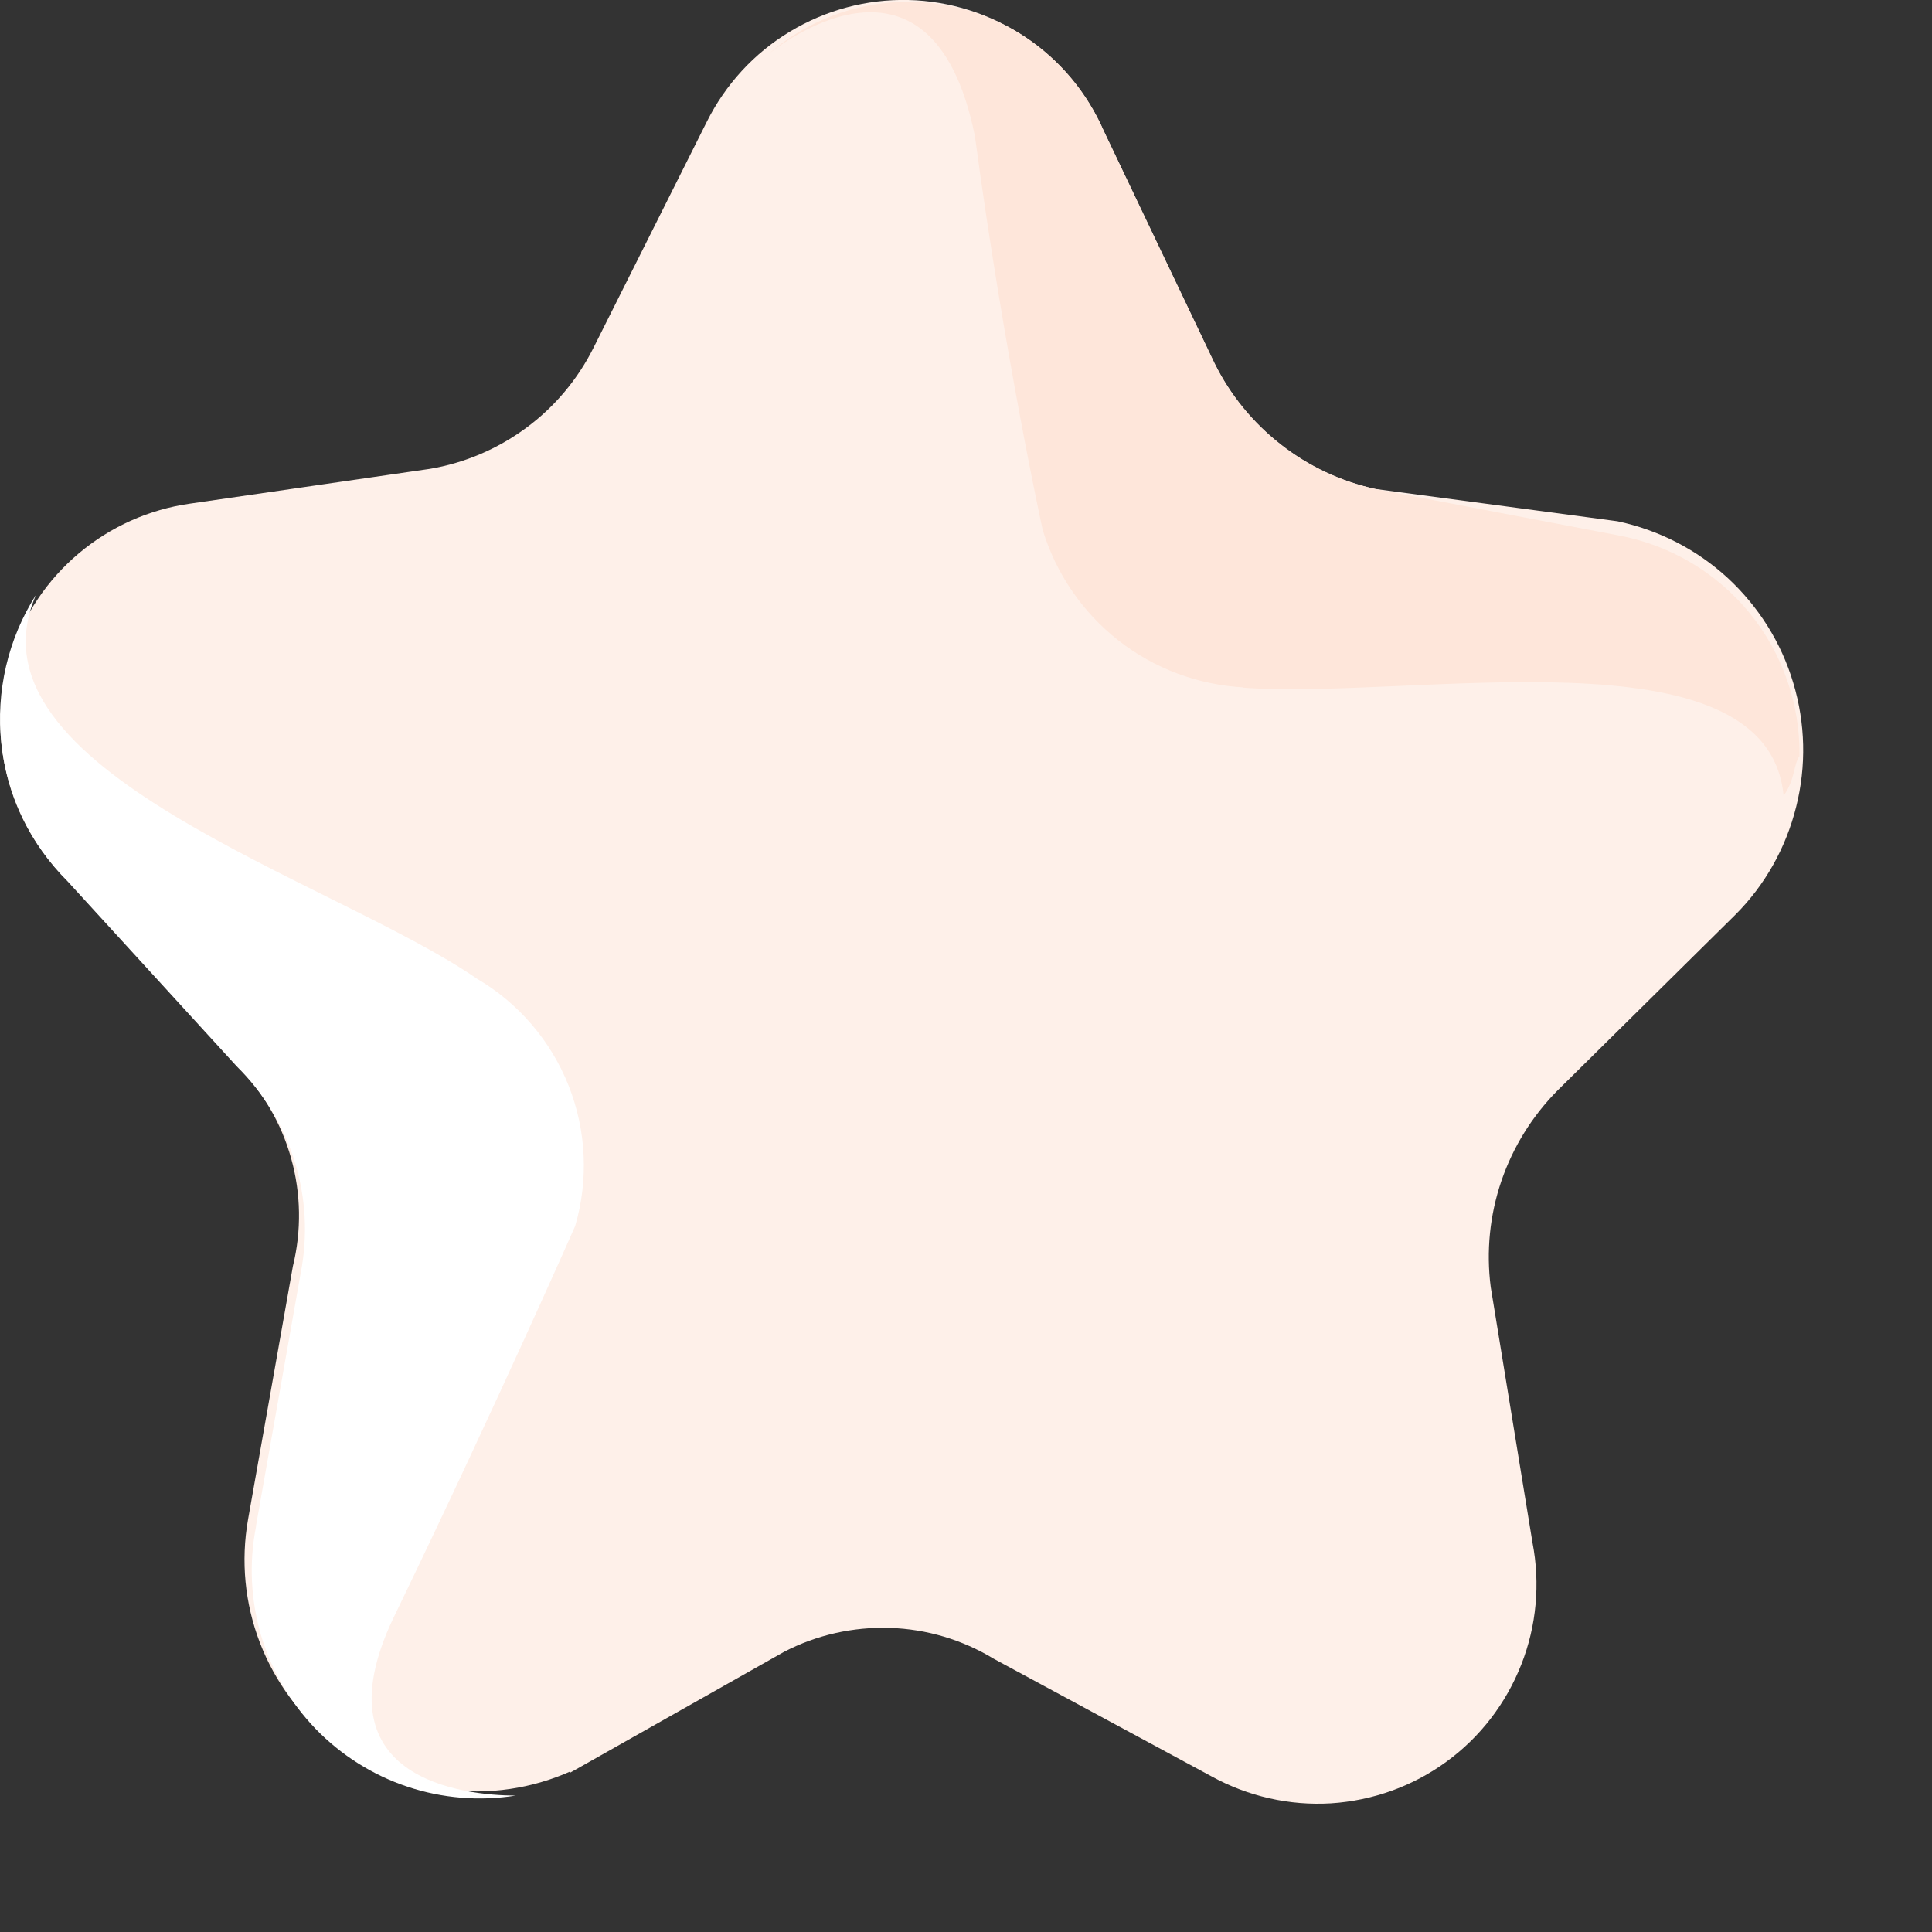 <svg width="10" height="10" viewBox="0 0 10 10" fill="none" xmlns="http://www.w3.org/2000/svg">
<rect x="0" y="0" width="10" height="10" fill="#333333" stroke="none"/>
<path d="M2.95 9.176L4.058 8.55C4.227 8.462 4.416 8.42 4.606 8.426C4.796 8.432 4.981 8.487 5.144 8.586L6.27 9.194C6.459 9.298 6.674 9.347 6.889 9.334C7.105 9.32 7.312 9.246 7.486 9.119C7.661 8.992 7.795 8.817 7.874 8.616C7.953 8.416 7.973 8.196 7.932 7.984L7.716 6.662C7.692 6.477 7.711 6.289 7.771 6.113C7.831 5.937 7.931 5.776 8.062 5.644L8.982 4.735C9.136 4.581 9.244 4.388 9.297 4.176C9.35 3.965 9.345 3.744 9.282 3.535C9.22 3.326 9.102 3.139 8.942 2.991C8.782 2.844 8.585 2.743 8.372 2.698L7.12 2.531C6.941 2.492 6.773 2.413 6.629 2.3C6.484 2.187 6.367 2.043 6.286 1.879L5.714 0.679C5.627 0.481 5.486 0.312 5.307 0.192C5.127 0.072 4.917 0.005 4.701 0C4.486 -0.005 4.273 0.052 4.088 0.164C3.903 0.275 3.754 0.438 3.658 0.631L3.072 1.8C2.99 1.964 2.87 2.107 2.723 2.215C2.575 2.324 2.404 2.397 2.224 2.427L0.982 2.607C0.771 2.637 0.572 2.726 0.408 2.864C0.245 3.001 0.123 3.182 0.058 3.385C-0.008 3.588 -0.016 3.806 0.036 4.013C0.088 4.221 0.197 4.409 0.35 4.558L1.225 5.514C1.359 5.648 1.456 5.813 1.507 5.996C1.558 6.178 1.561 6.37 1.516 6.554L1.284 7.864C1.246 8.079 1.267 8.299 1.345 8.502C1.423 8.705 1.554 8.883 1.726 9.017C1.897 9.151 2.101 9.236 2.317 9.263C2.532 9.29 2.751 9.258 2.95 9.17" fill="#FEF0E9"/>
<path d="M1.325 7.898L1.557 6.586C1.594 6.395 1.583 6.197 1.525 6.011C1.467 5.825 1.364 5.656 1.225 5.519L0.35 4.562C0.158 4.37 0.037 4.119 0.007 3.849C-0.022 3.579 0.041 3.307 0.187 3.078C-0.213 3.987 1.729 4.555 2.469 5.066C2.684 5.192 2.851 5.387 2.943 5.619C3.035 5.851 3.047 6.107 2.977 6.346C2.977 6.346 2.577 7.255 2.054 8.338C1.614 9.215 2.407 9.293 2.669 9.294C2.481 9.324 2.289 9.308 2.109 9.248C1.929 9.188 1.766 9.085 1.634 8.949C1.502 8.812 1.405 8.646 1.351 8.464C1.298 8.282 1.288 8.09 1.325 7.903" fill="white"/>
<path d="M6.438 3.558C6.202 3.545 5.975 3.461 5.789 3.315C5.603 3.169 5.466 2.969 5.397 2.743C5.397 2.743 5.199 1.843 5.046 0.704C4.818 -0.422 3.979 0.279 3.979 0.279C4.11 0.165 4.266 0.084 4.435 0.042C4.603 0 4.779 -0.001 4.948 0.038C5.117 0.077 5.274 0.155 5.407 0.267C5.54 0.378 5.645 0.52 5.713 0.679L6.285 1.879C6.366 2.043 6.483 2.187 6.627 2.3C6.771 2.413 6.939 2.492 7.118 2.531L8.381 2.772C8.646 2.822 8.885 2.964 9.056 3.173C9.226 3.382 9.318 3.644 9.314 3.914C9.283 3.956 9.293 4.032 9.232 4.119C9.149 3.24 7.301 3.626 6.431 3.559" fill="#FEE6DA"/>
</svg>
